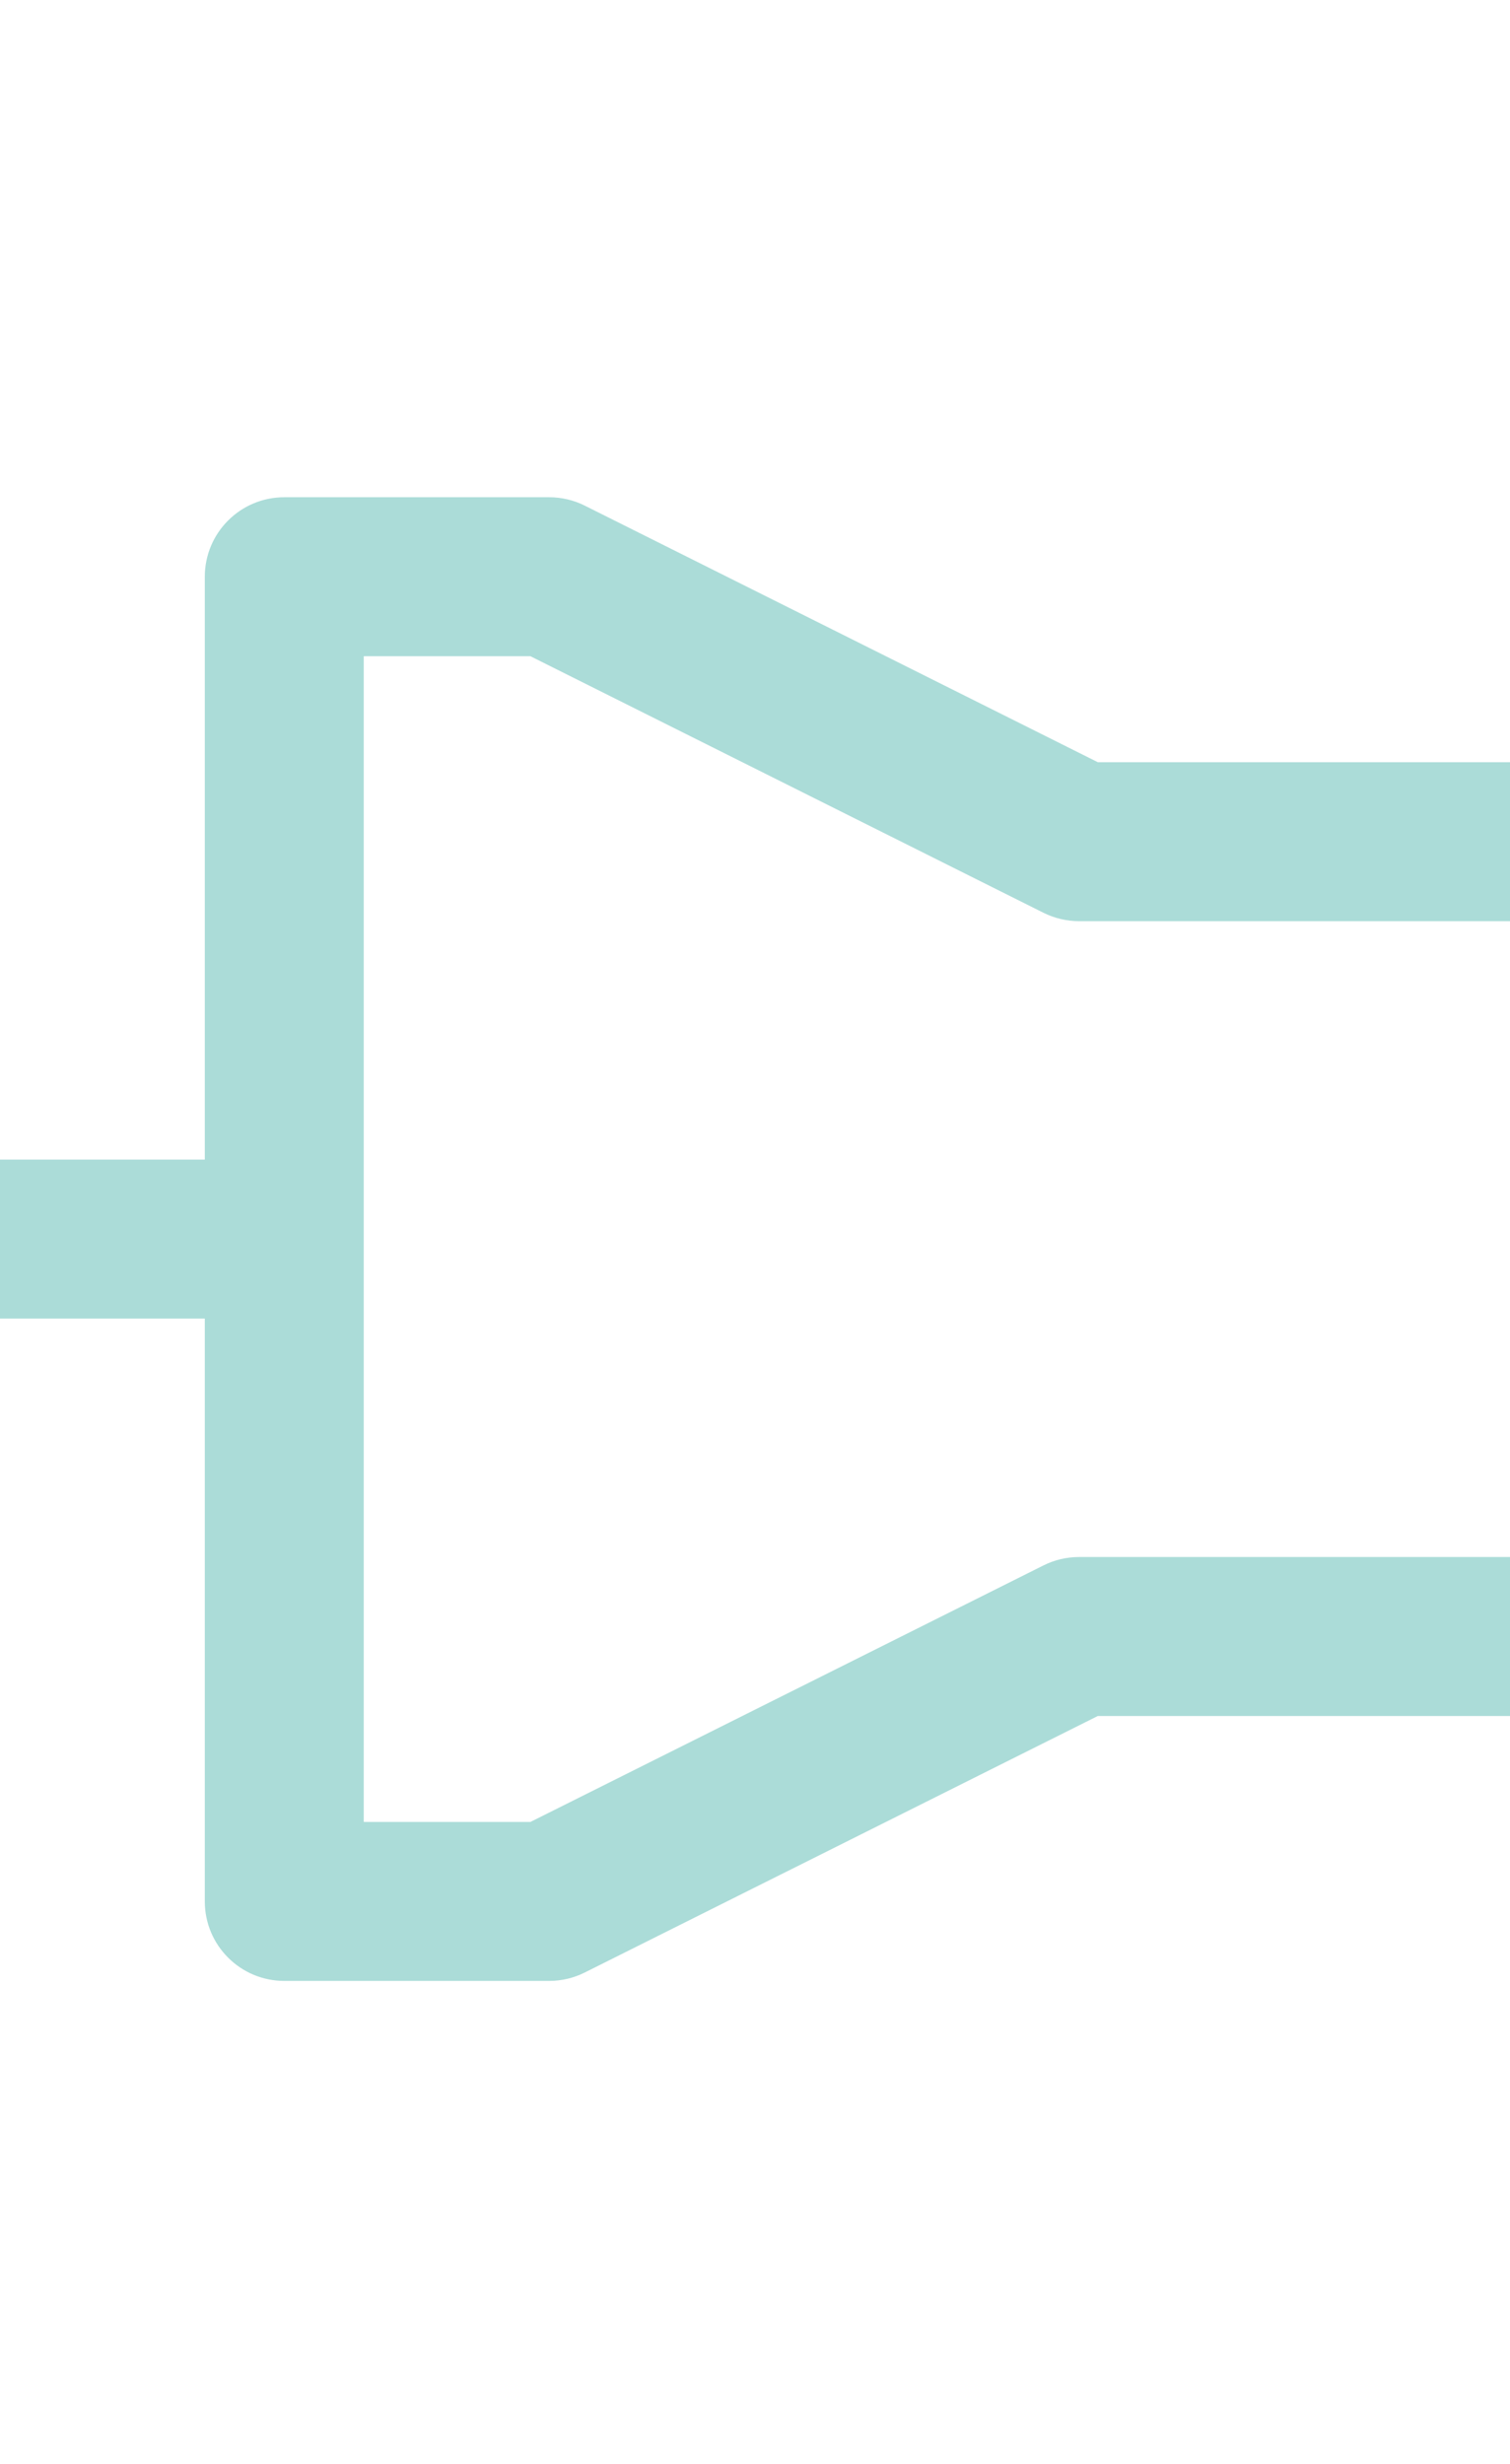 <svg width="38" height="62" viewBox="0 0 38 62" fill="none" xmlns="http://www.w3.org/2000/svg" xmlns:xlink="http://www.w3.org/1999/xlink">
<path d="M10.821,2.846C10.821,1.741 9.925,0.846 8.821,0.846C7.716,0.846 6.821,1.741 6.821,2.846L10.821,2.846ZM8.821,22.846L10.61,23.74C10.748,23.463 10.821,23.156 10.821,22.846L8.821,22.846ZM2.154,36.179L0.365,35.285C0.226,35.562 0.154,35.869 0.154,36.179L2.154,36.179ZM2.154,42.846L0.154,42.846C0.154,43.95 1.049,44.846 2.154,44.846L2.154,42.846ZM35.487,42.846L35.487,44.846C36.592,44.846 37.487,43.95 37.487,42.846L35.487,42.846ZM35.487,36.179L37.487,36.179C37.487,35.869 37.415,35.562 37.276,35.285L35.487,36.179ZM28.821,22.846L26.821,22.846C26.821,23.156 26.893,23.463 27.032,23.74L28.821,22.846ZM30.821,2.846C30.821,1.741 29.925,0.846 28.821,0.846C27.716,0.846 26.821,1.741 26.821,2.846L30.821,2.846ZM20.821,42.846C20.821,41.741 19.925,40.846 18.821,40.846C17.716,40.846 16.821,41.741 16.821,42.846L20.821,42.846ZM16.821,59.512C16.821,60.617 17.716,61.512 18.821,61.512C19.925,61.512 20.821,60.617 20.821,59.512L16.821,59.512ZM5.487,0.846C4.383,0.846 3.487,1.741 3.487,2.846C3.487,3.95 4.383,4.846 5.487,4.846L5.487,0.846ZM32.154,4.846C33.259,4.846 34.154,3.95 34.154,2.846C34.154,1.741 33.259,0.846 32.154,0.846L32.154,4.846ZM6.821,2.846L6.821,22.846L10.821,22.846L10.821,2.846L6.821,2.846ZM7.032,21.951L0.365,35.285L3.943,37.074L10.61,23.74L7.032,21.951ZM0.154,36.179L0.154,42.846L4.154,42.846L4.154,36.179L0.154,36.179ZM2.154,44.846L35.487,44.846L35.487,40.846L2.154,40.846L2.154,44.846ZM37.487,42.846L37.487,36.179L33.487,36.179L33.487,42.846L37.487,42.846ZM37.276,35.285L30.61,21.951L27.032,23.74L33.698,37.074L37.276,35.285ZM30.821,22.846L30.821,2.846L26.821,2.846L26.821,22.846L30.821,22.846ZM16.821,42.846L16.821,59.512L20.821,59.512L20.821,42.846L16.821,42.846ZM5.487,4.846L32.154,4.846L32.154,0.846L5.487,0.846L5.487,4.846Z" transform="rotate(90 18.821 31.179)" fill="#ABDCD8"/>
</svg>
